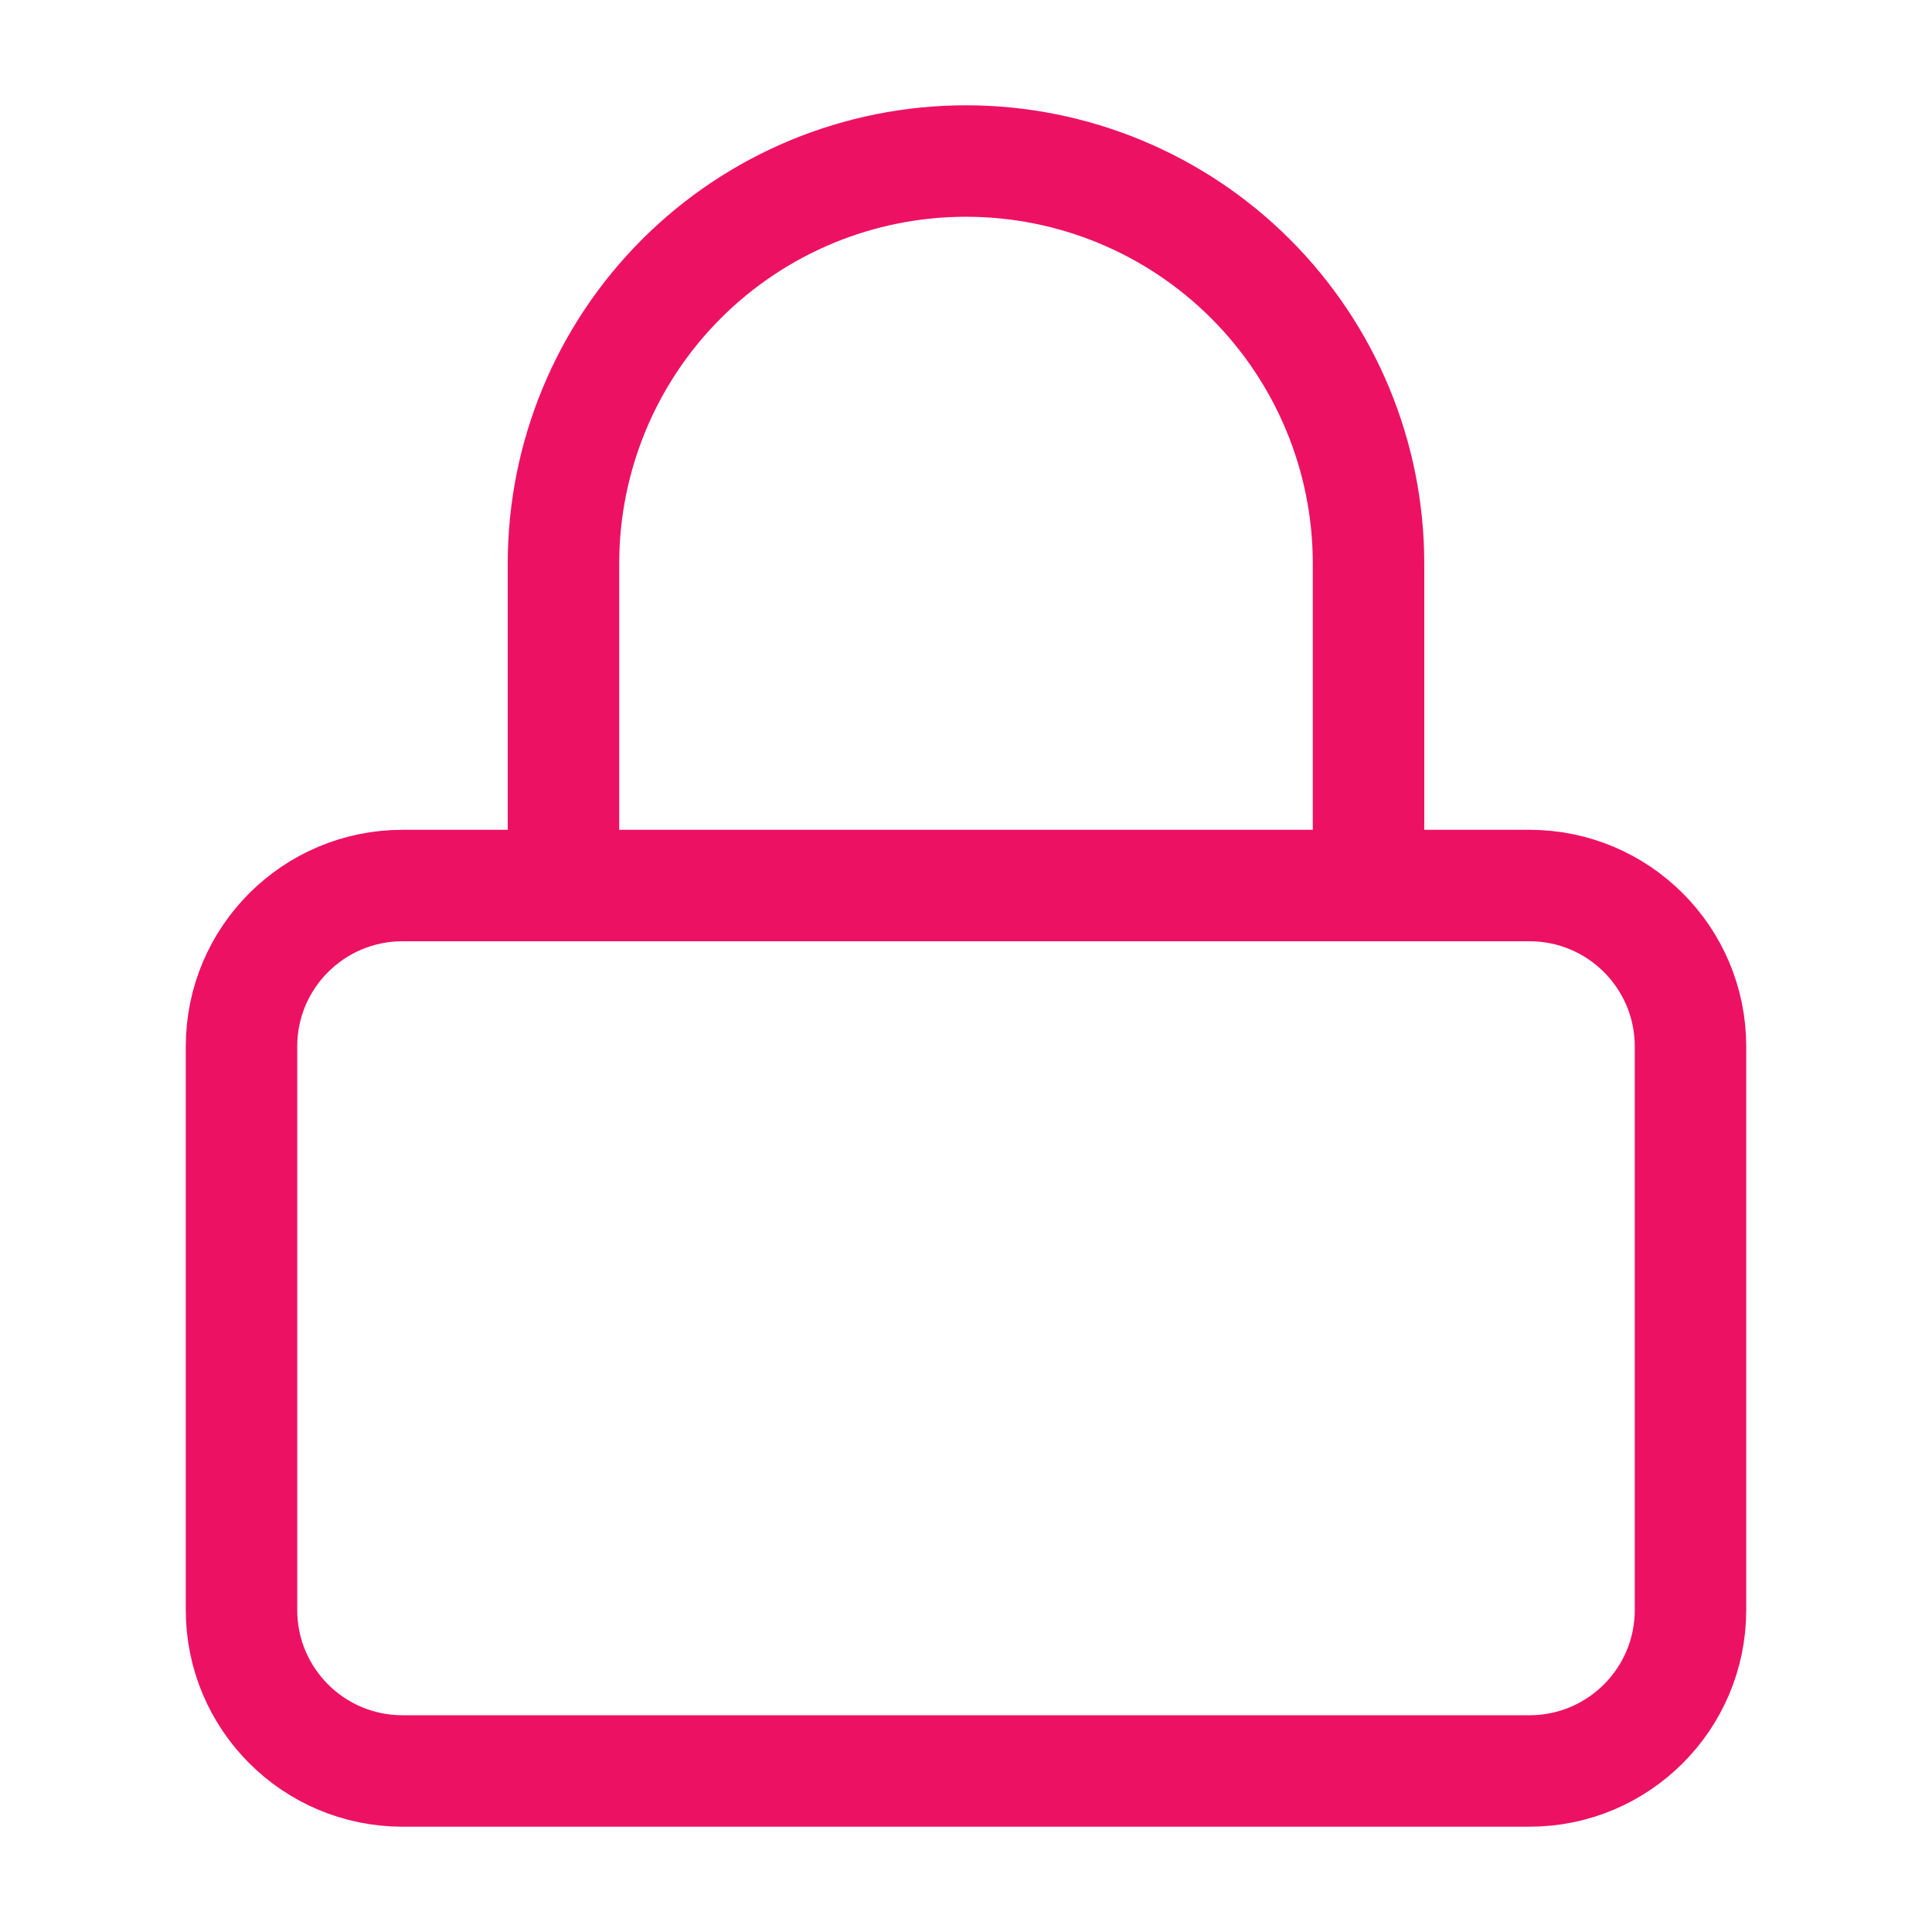 <svg width="26" height="26" viewBox="0 0 26 26" fill="none" xmlns="http://www.w3.org/2000/svg">
<path d="M20.583 11.917H5.417C4.22 11.917 3.25 12.887 3.25 14.083V21.667C3.25 22.863 4.22 23.833 5.417 23.833H20.583C21.78 23.833 22.75 22.863 22.75 21.667V14.083C22.75 12.887 21.78 11.917 20.583 11.917Z" stroke="#ED1164" stroke-width="1.5" stroke-linecap="round" stroke-linejoin="round"/>
<path d="M7.583 11.917V7.583C7.583 6.147 8.154 4.769 9.17 3.753C10.186 2.737 11.563 2.167 13 2.167C14.437 2.167 15.814 2.737 16.83 3.753C17.846 4.769 18.417 6.147 18.417 7.583V11.917" stroke="#ED1164" stroke-width="1.5" stroke-linecap="round" stroke-linejoin="round"/>
</svg>
